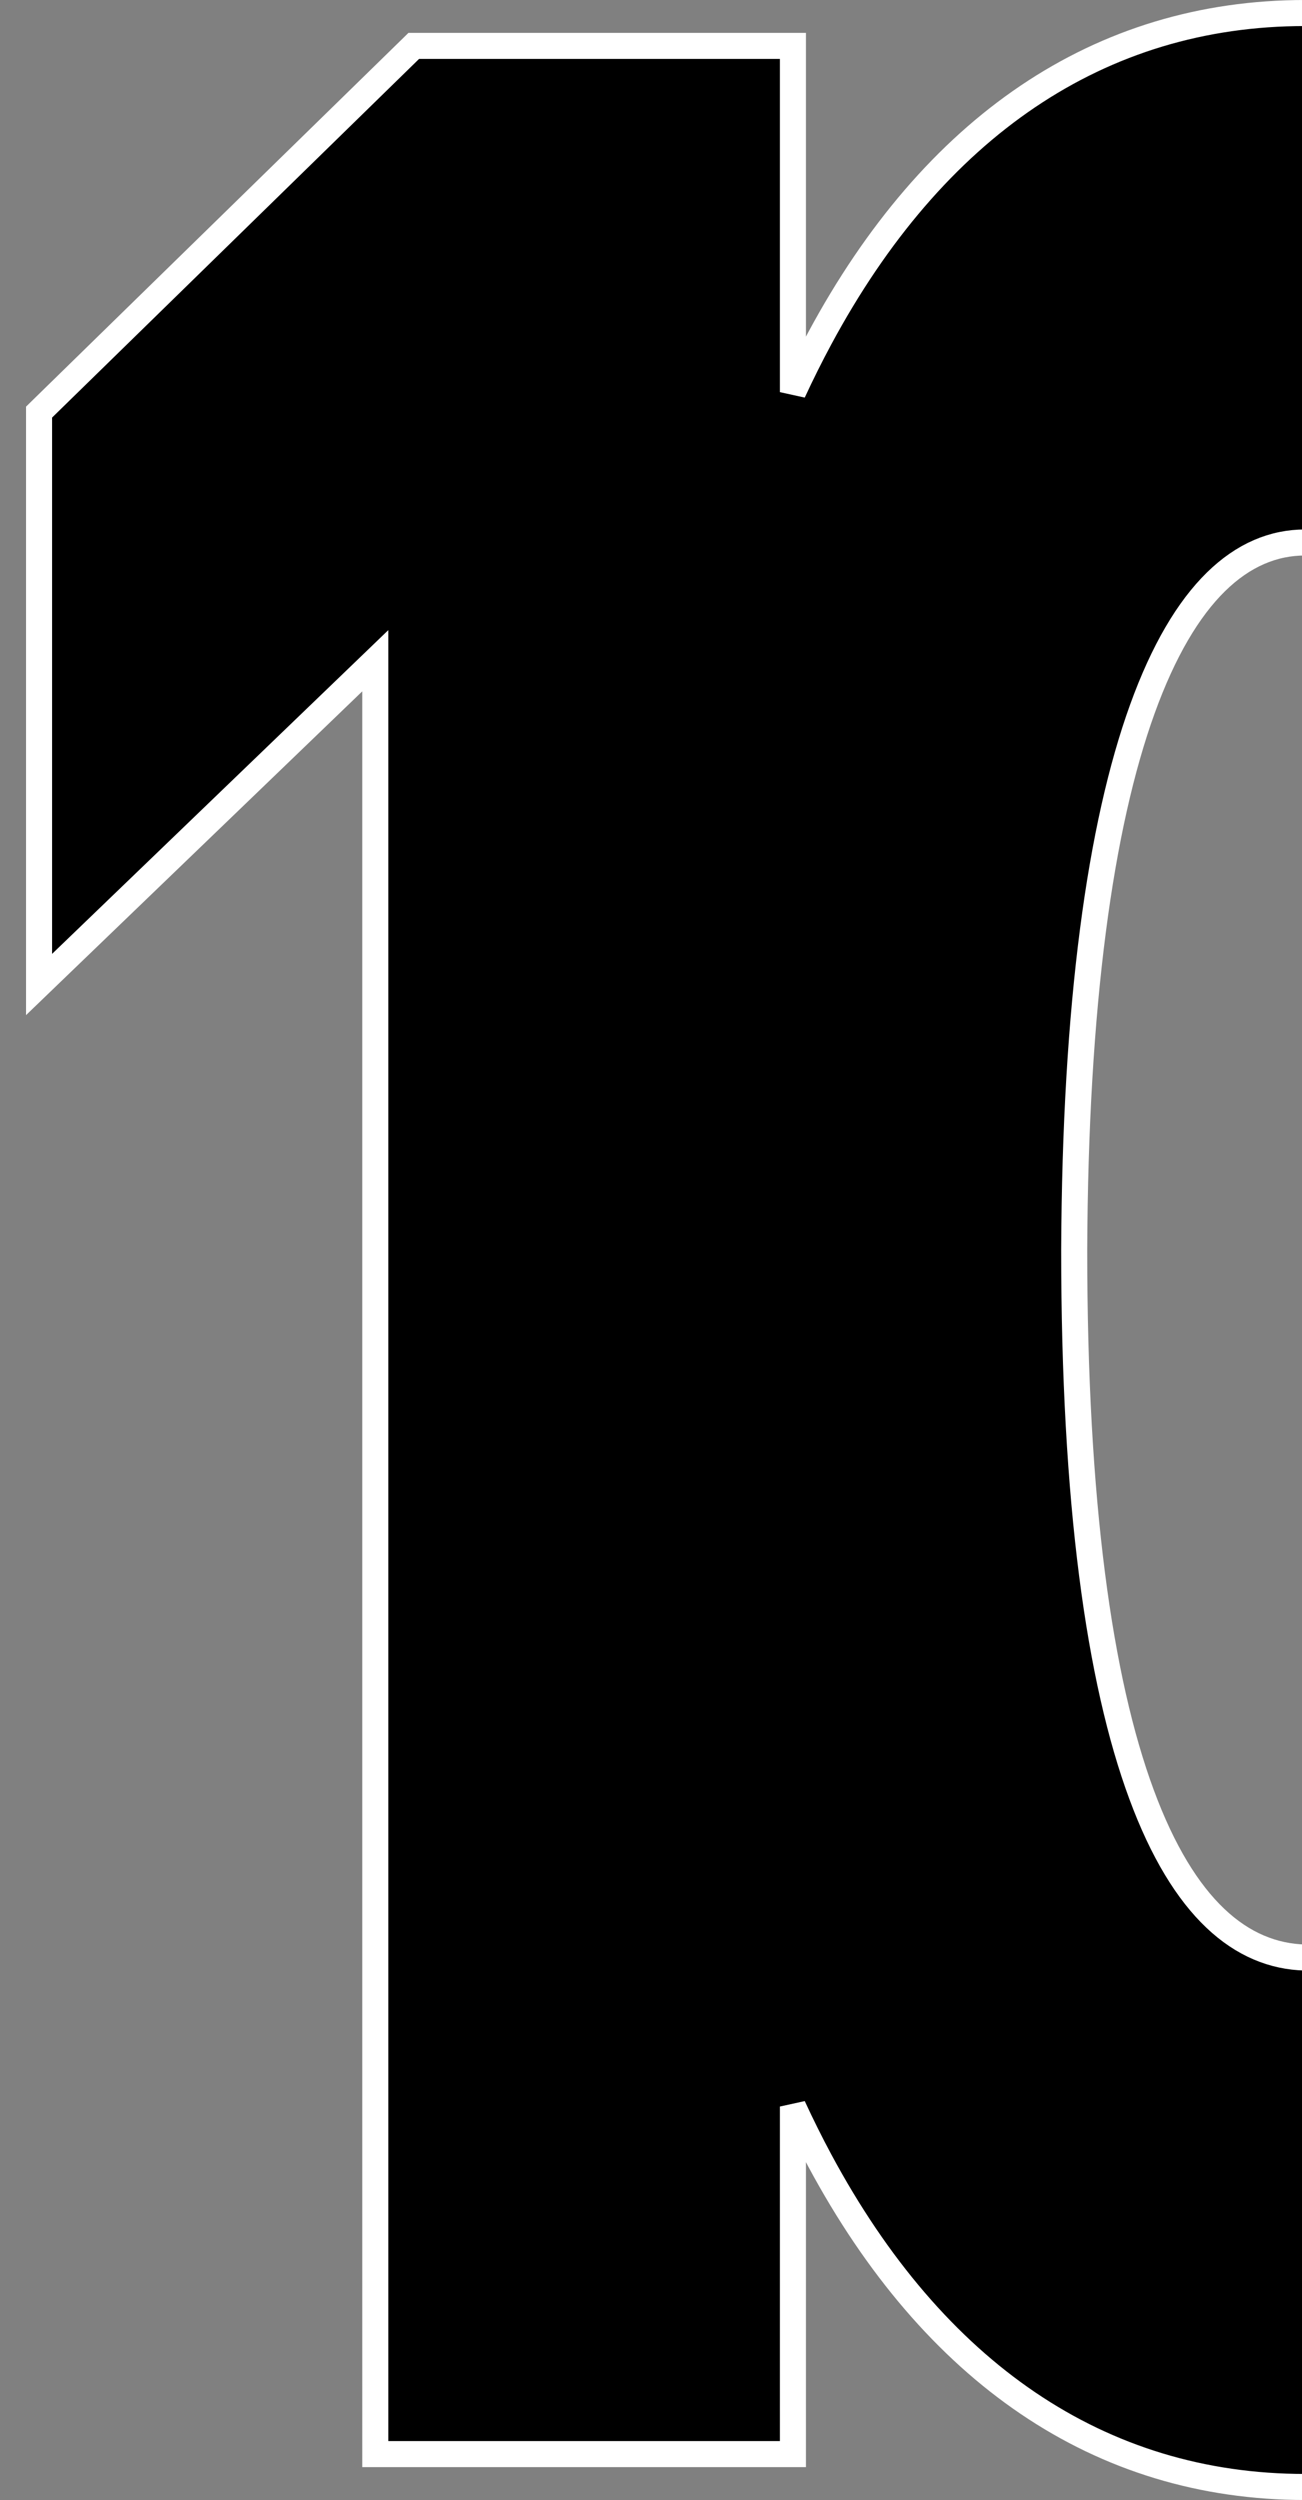 <svg width="50" height="96" viewBox="0 0 50 96" fill="none" xmlns="http://www.w3.org/2000/svg">
<rect x="0" y="0" width="50" height="96" fill="#808080" stroke="none"/>
<g clip-path="url(#clip0_92_4607)">
<path d="M30.45 2.263V1.763H29.95H16.093H15.889L15.743 1.906L1.651 15.677L1.5 15.825V16.035V36.629V37.805L2.347 36.989L14.412 25.372V93.737V94.237H14.912H29.95H30.45V93.737V80.891C30.781 81.607 31.125 82.299 31.483 82.965C35.85 91.094 42.219 95.5 50.121 95.5C58.022 95.5 64.391 91.127 68.758 83.013C73.114 74.92 75.5 63.076 75.5 48C75.5 32.987 73.114 21.143 68.758 13.035C64.392 4.906 58.023 0.5 50.121 0.5C42.22 0.5 35.851 4.873 31.484 12.987C31.126 13.652 30.781 14.343 30.45 15.058V2.263ZM58.99 48C58.99 57.708 58.026 64.523 56.403 68.91C54.78 73.297 52.566 75.108 50.121 75.169C47.676 75.108 45.461 73.297 43.839 68.91C42.216 64.524 41.252 57.708 41.252 48.001C41.291 38.547 42.255 31.697 43.869 27.228C45.492 22.737 47.694 20.831 50.121 20.831C52.549 20.831 54.77 22.739 56.402 27.229C58.026 31.697 58.99 38.547 58.99 48Z" fill="black" stroke="white"/>
</g>
<defs>
<clipPath id="clip0_92_4607">
<rect width="50" height="96" fill="white"/>
</clipPath>
</defs>
</svg>
